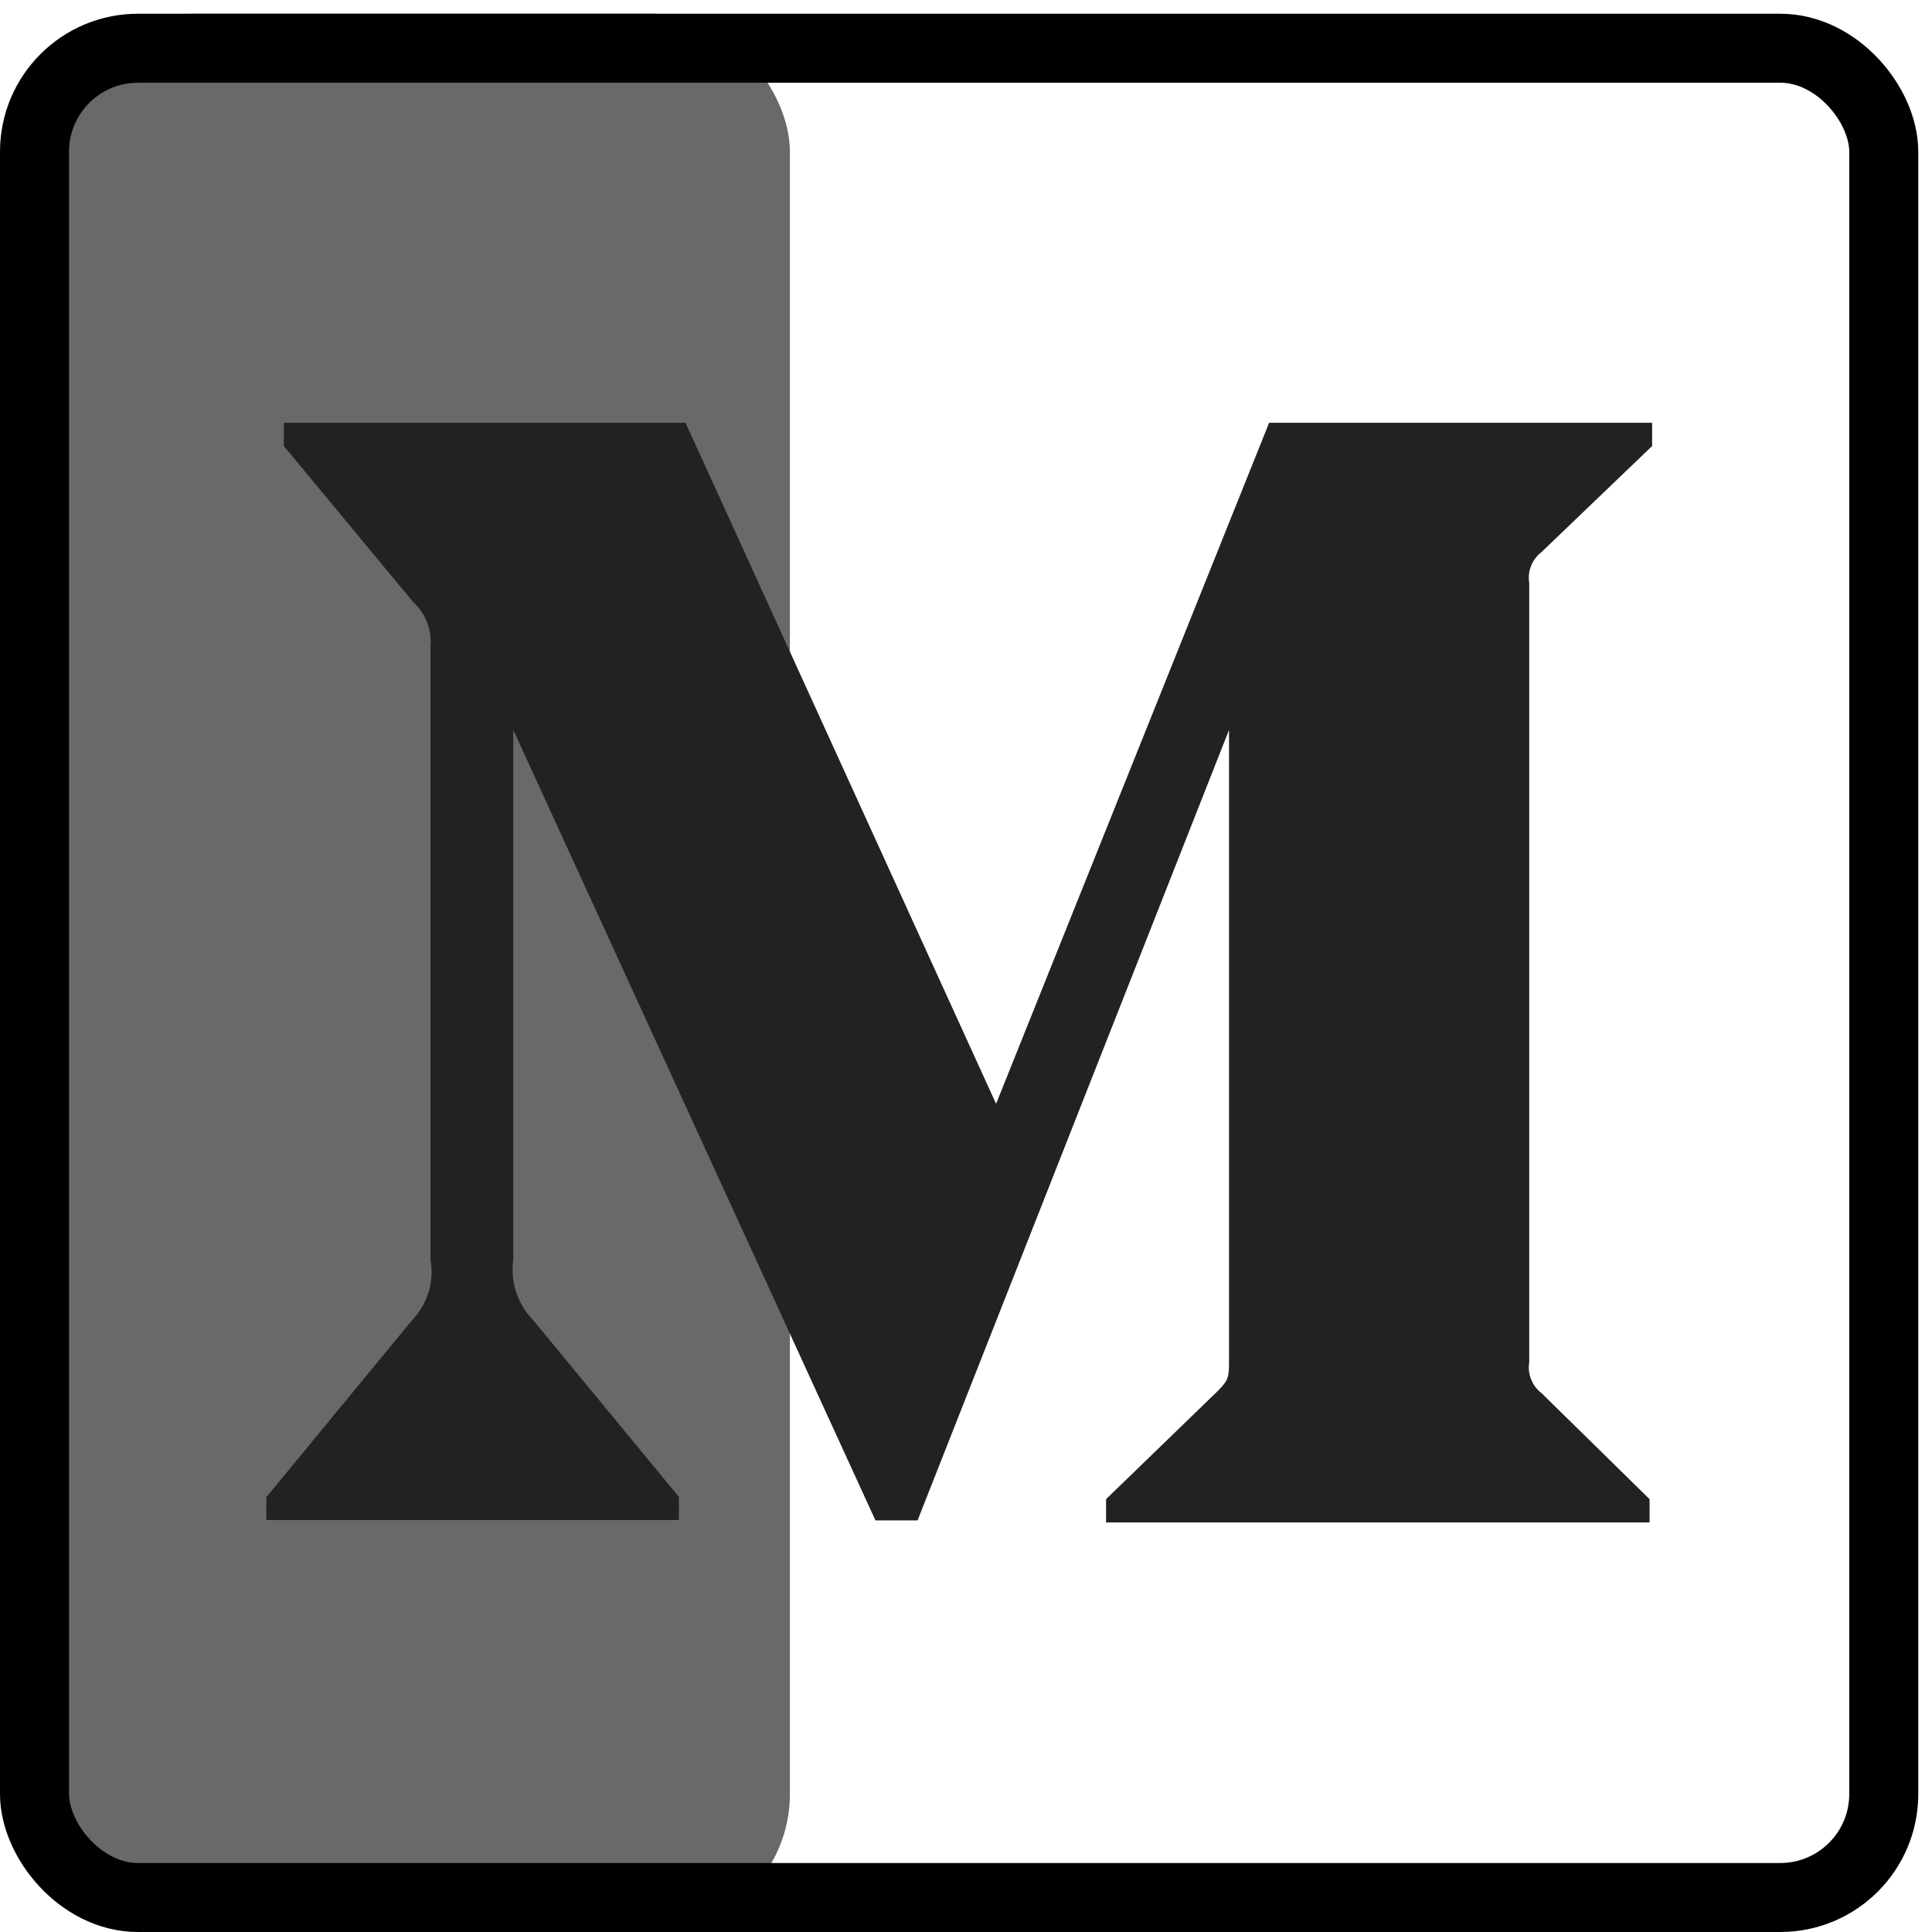 <svg width="28" height="28" viewBox="0 0 28 28" fill="none" xmlns="http://www.w3.org/2000/svg">
<rect x="0.818" y="0.199" width="10.63" height="27.801" rx="2" fill="#696969"/>
<rect x="0.5" y="0.699" width="26.801" height="26.801" rx="1.5" stroke="black"/>
<g clip-path="url(#clip0)">
<path d="M6.239 9.379C6.264 9.134 6.169 8.889 5.986 8.723L4.114 6.464V6.127H9.935L14.436 15.997L18.393 6.127H23.944V6.464L22.342 8C22.205 8.104 22.134 8.278 22.163 8.449V19.742C22.134 19.913 22.205 20.087 22.342 20.191L23.907 21.727V22.064H16.03V21.727L17.654 20.154C17.812 19.996 17.812 19.946 17.812 19.705V10.579L13.298 22.035H12.688L7.439 10.579V18.256C7.394 18.58 7.502 18.904 7.73 19.136L9.839 21.694V22.03H3.86V21.698L5.97 19.136C6.194 18.904 6.298 18.576 6.239 18.256V9.379Z" fill="#222222"/>
</g>
<defs>
<clipPath id="clip0">
<rect width="21.259" height="21.259" fill="white" transform="translate(3.271 3.47)"/>
</clipPath>
</defs>
</svg>
